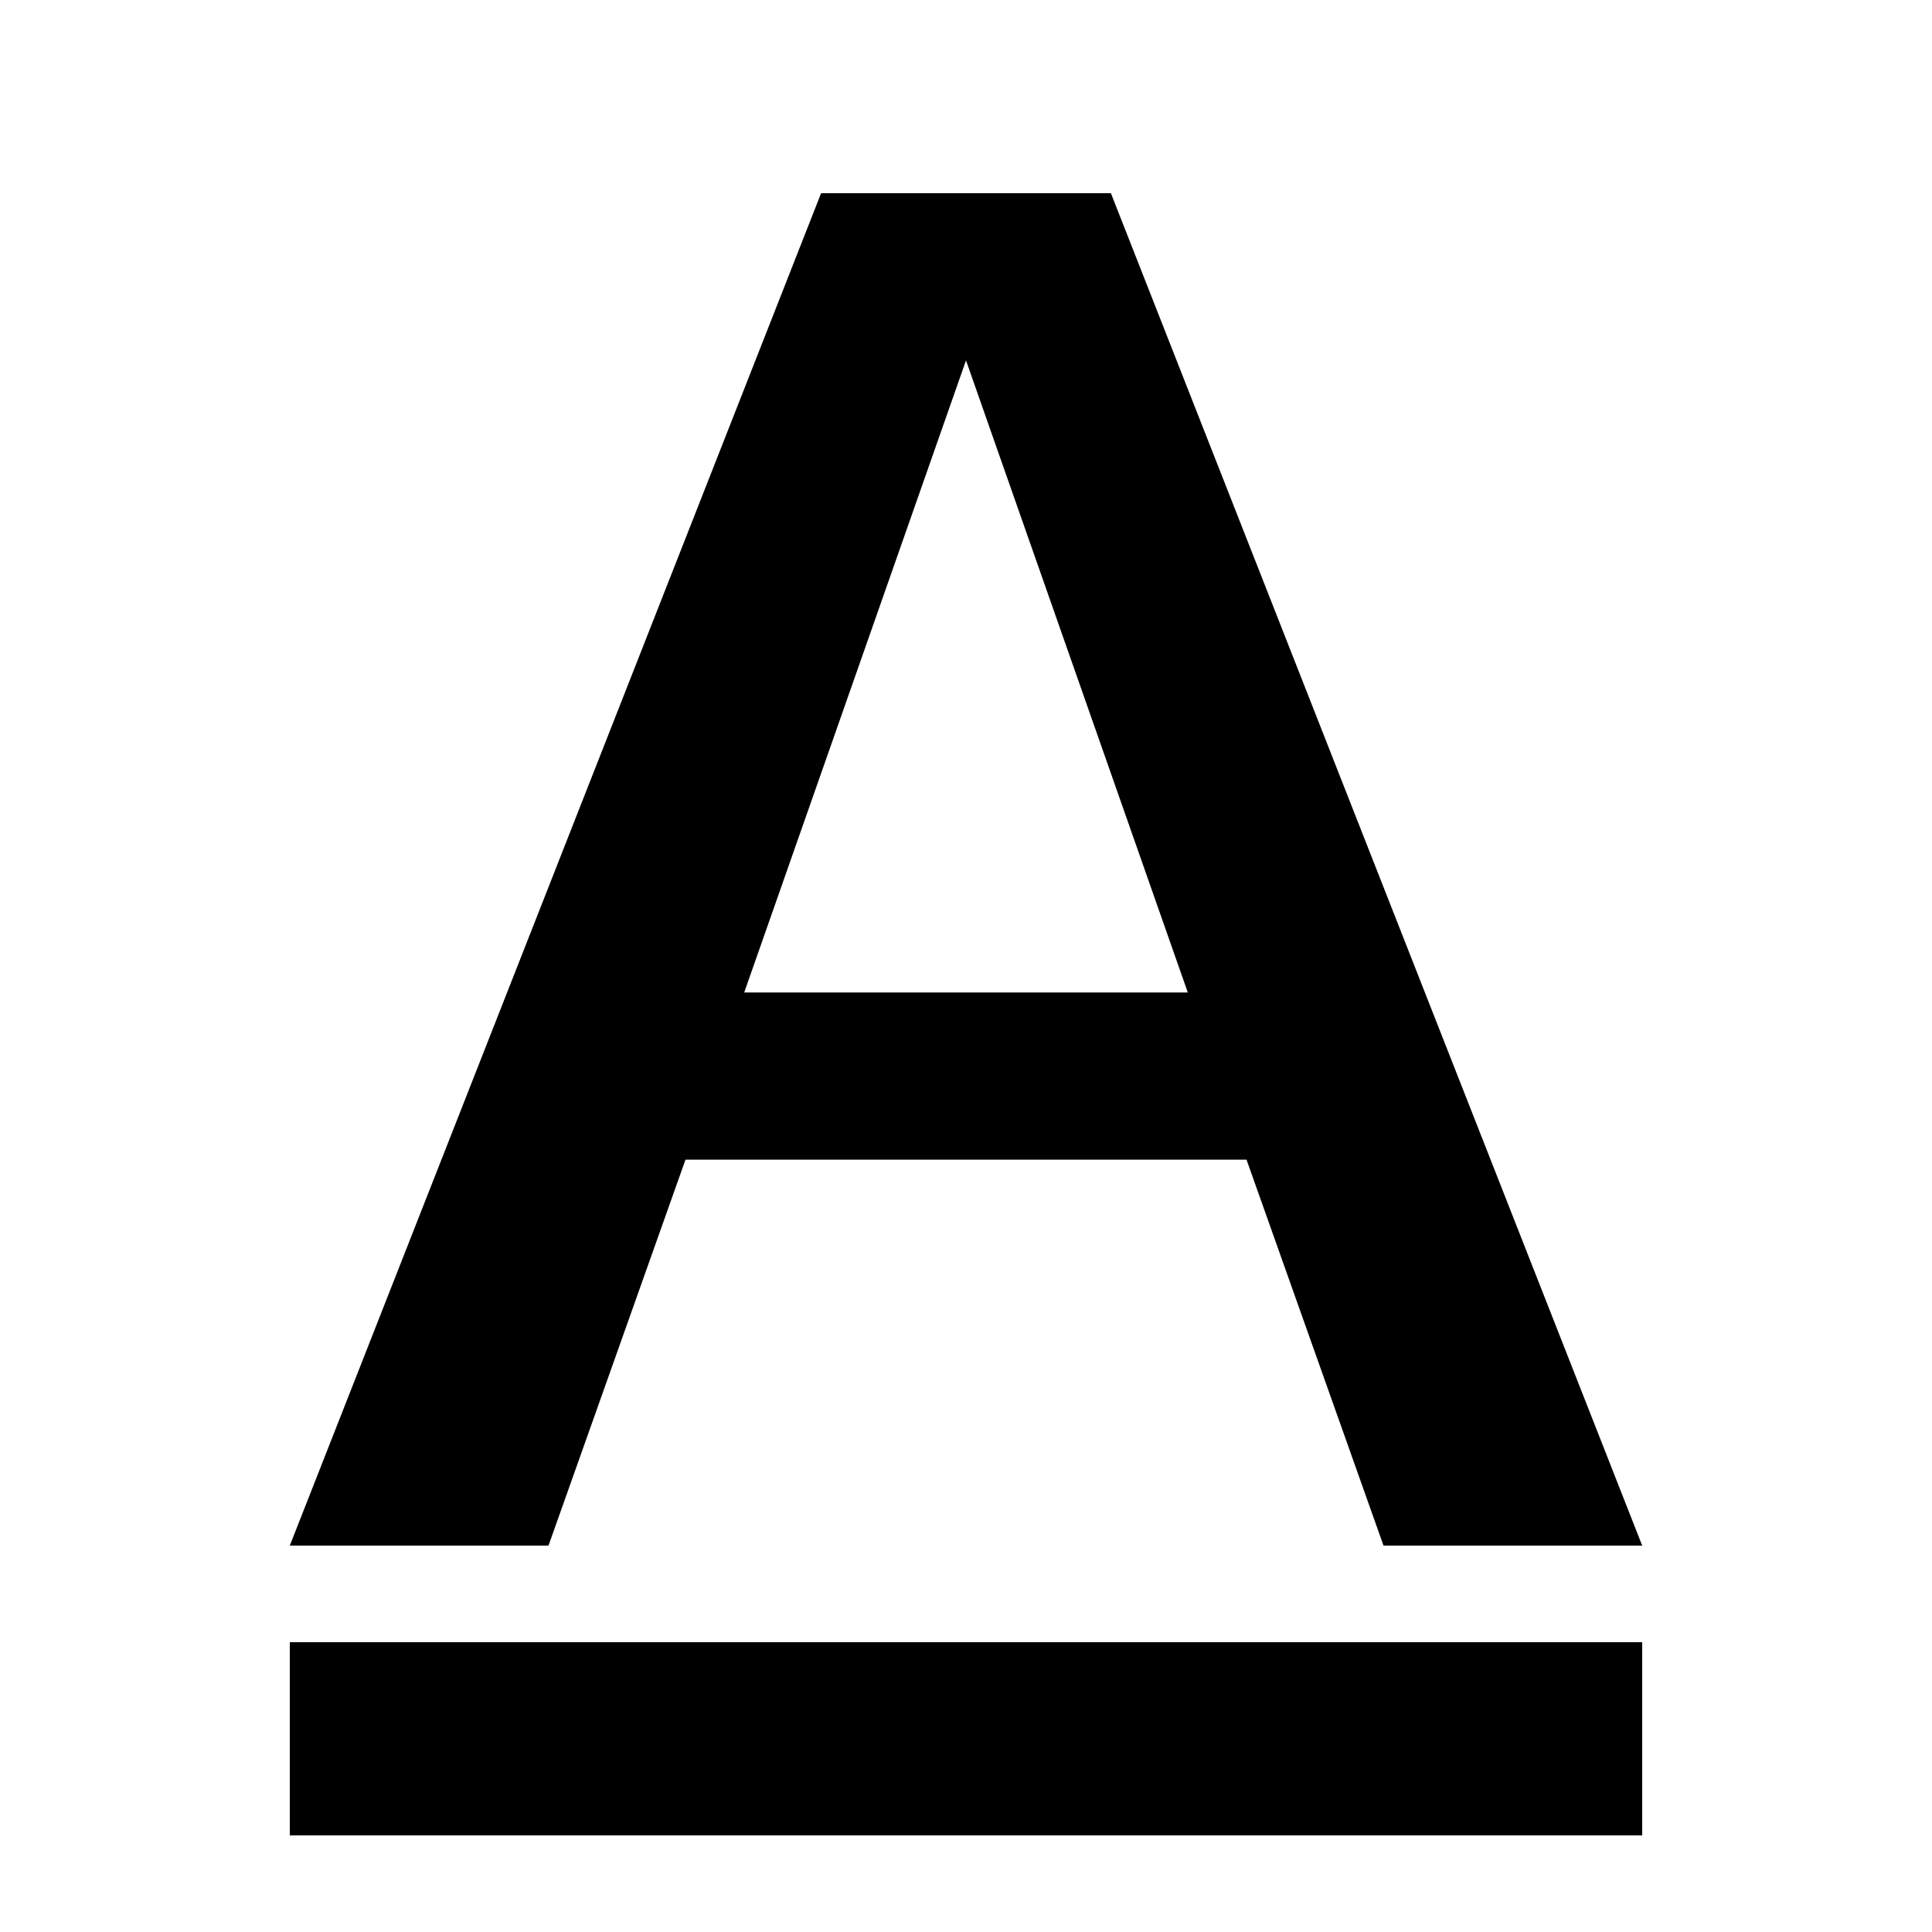 <?xml version="1.0" encoding="UTF-8"?>
<svg xmlns="http://www.w3.org/2000/svg" width="20" height="20" viewBox="0 0 20 20">
	<title>
		underline
	</title><g fill="#000">
	<path d="M3 17h14v2H3zm4.704-6.726L10 3.731l2.296 6.543zM14.322 16H17L11.5 2h-3L3 16h2.678l1.418-3.995h5.808z"/>
</g></svg>
